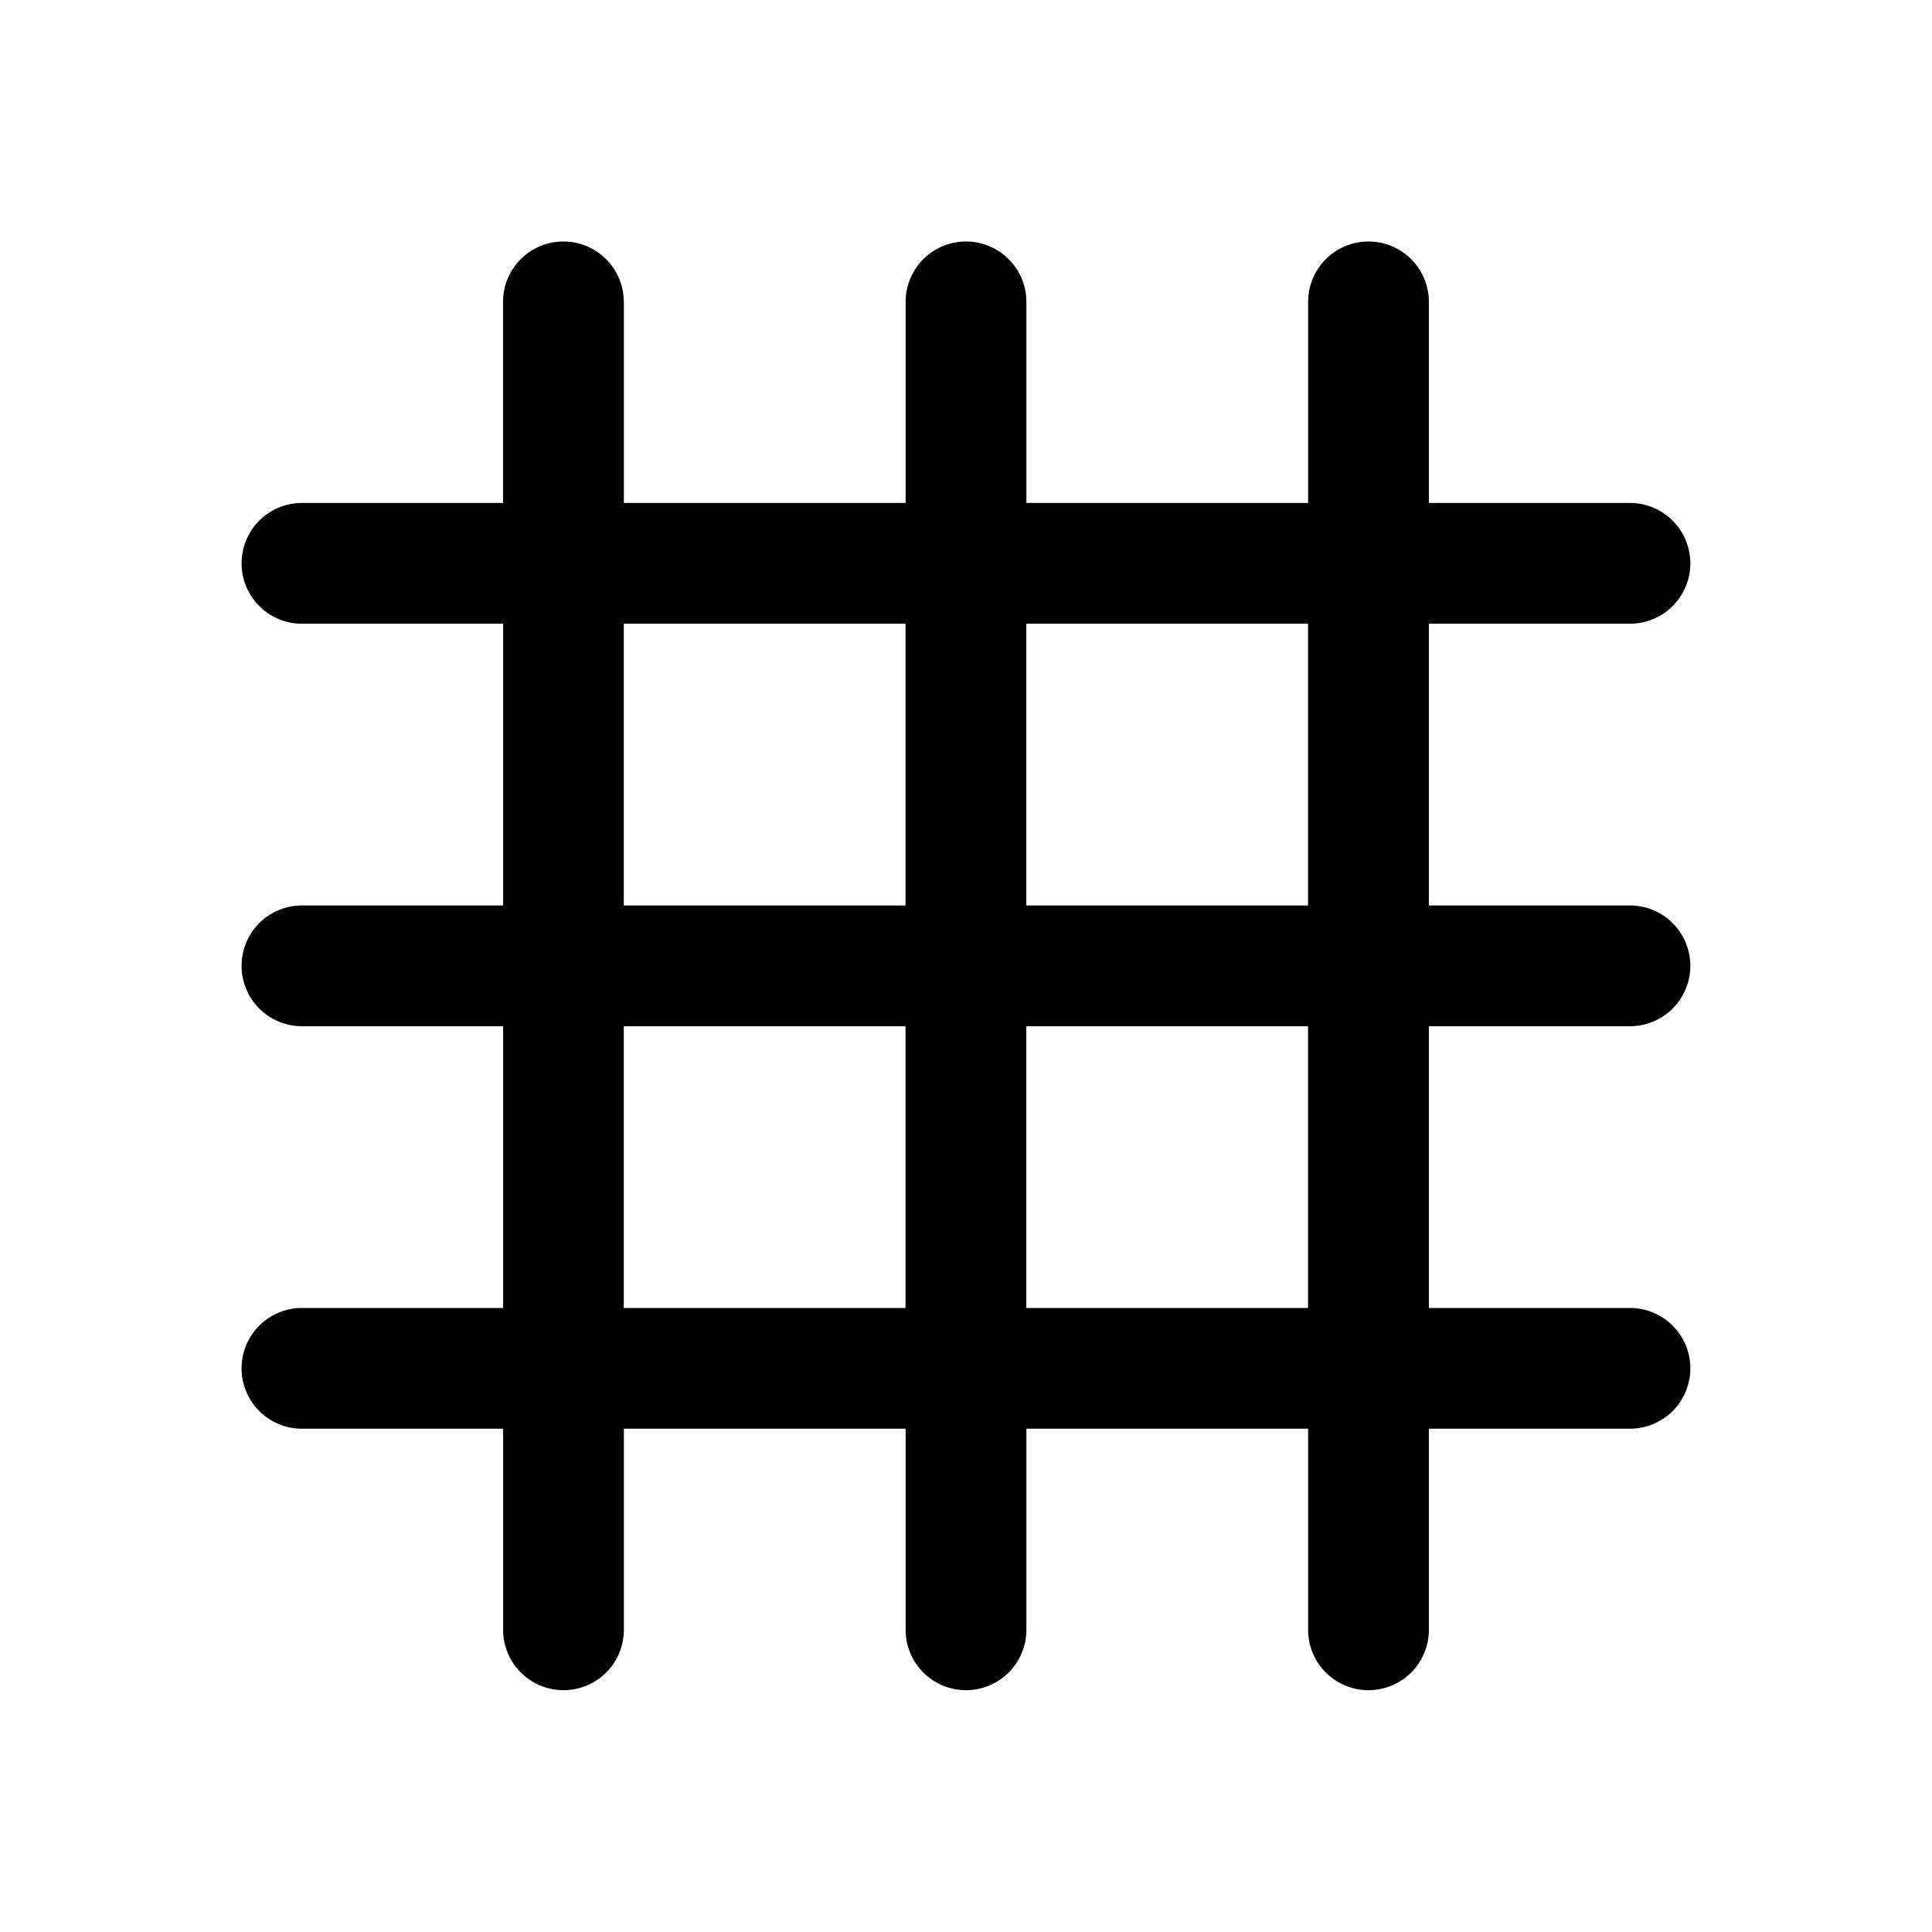 <svg width="24" height="24" viewBox="0 0 24 24" fill="none" xmlns="http://www.w3.org/2000/svg"><path fill-rule="evenodd" clip-rule="evenodd" d="M7.749 3.75a.75.75 0 10-1.5 0v2.498H3.751a.75.75 0 000 1.5H6.25v3.5H3.751a.75.75 0 000 1.5H6.25v3.5H3.751a.75.75 0 000 1.5H6.25v2.498a.75.75 0 101.5 0v-2.498h3.5v2.498a.75.75 0 101.5 0v-2.498h3.5v2.498a.75.75 0 101.5 0v-2.498h2.498a.75.75 0 100-1.5h-2.498v-3.5h2.498a.75.75 0 100-1.5h-2.498v-3.5h2.498a.75.75 0 000-1.5h-2.498V3.75a.75.75 0 00-1.5 0v2.498h-3.5V3.75a.75.75 0 00-1.5 0v2.498h-3.5V3.75zm8.5 12.498v-3.5h-3.5v3.5h3.5zm-5 0v-3.5h-3.5v3.5h3.5zm5-8.5v3.5h-3.5v-3.5h3.5zm-5 3.5v-3.5h-3.5v3.5h3.5z" fill="currentColor"/></svg>